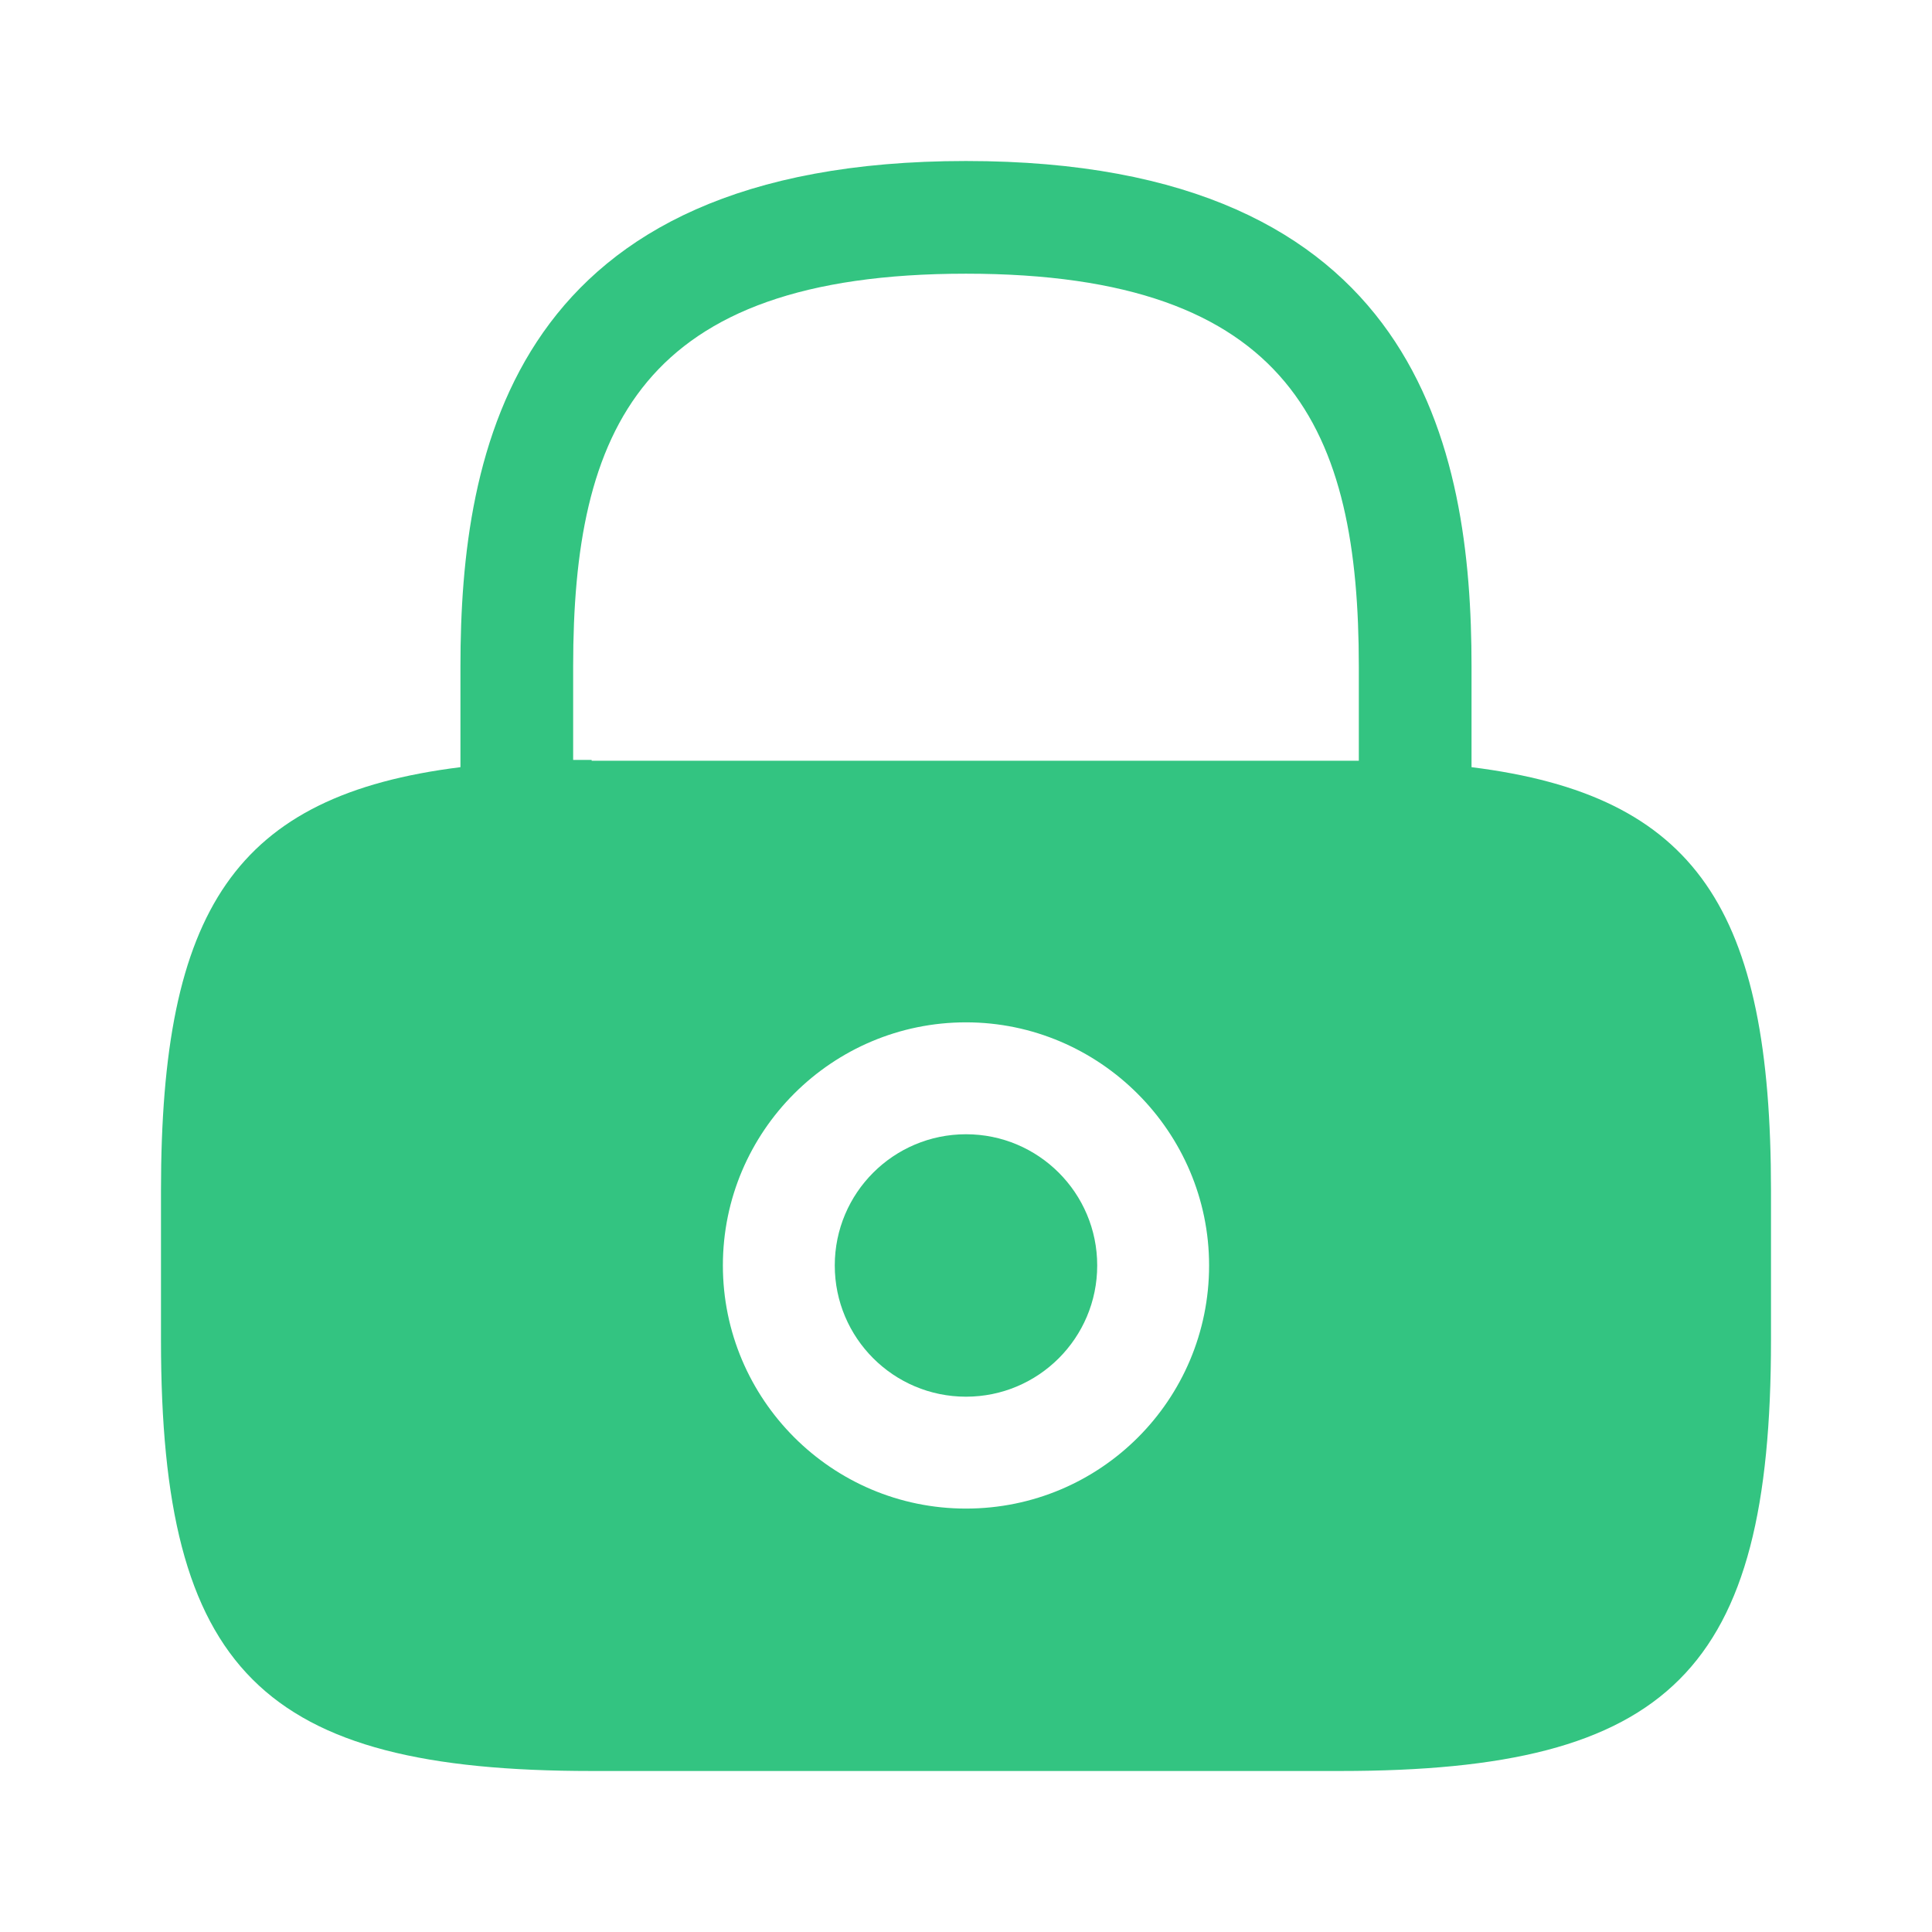 <svg width="80" height="80" viewBox="0 0 80 80" fill="none" xmlns="http://www.w3.org/2000/svg">
<path d="M40 57.834C43.001 57.834 45.433 55.401 45.433 52.4C45.433 49.399 43.001 46.967 40 46.967C36.999 46.967 34.566 49.399 34.566 52.4C34.566 55.401 36.999 57.834 40 57.834Z" fill="#33C481"/>
<path d="M60.933 31.767V27.6C60.933 18.6 58.766 6.667 39.999 6.667C21.233 6.667 19.066 18.6 19.066 27.6V31.767C9.733 32.933 6.666 37.666 6.666 49.3V55.5C6.666 69.166 10.833 73.333 24.499 73.333H55.499C69.166 73.333 73.333 69.166 73.333 55.5V49.3C73.333 37.666 70.266 32.933 60.933 31.767ZM39.999 62.467C34.433 62.467 29.933 57.933 29.933 52.4C29.933 46.833 34.466 42.333 39.999 42.333C45.533 42.333 50.066 46.867 50.066 52.4C50.066 57.967 45.566 62.467 39.999 62.467ZM24.499 31.466C24.233 31.466 23.999 31.466 23.733 31.466V27.6C23.733 17.833 26.499 11.333 39.999 11.333C53.499 11.333 56.266 17.833 56.266 27.6V31.5C55.999 31.5 55.766 31.5 55.499 31.5H24.499V31.466Z" fill="#33C481"/>
</svg>
